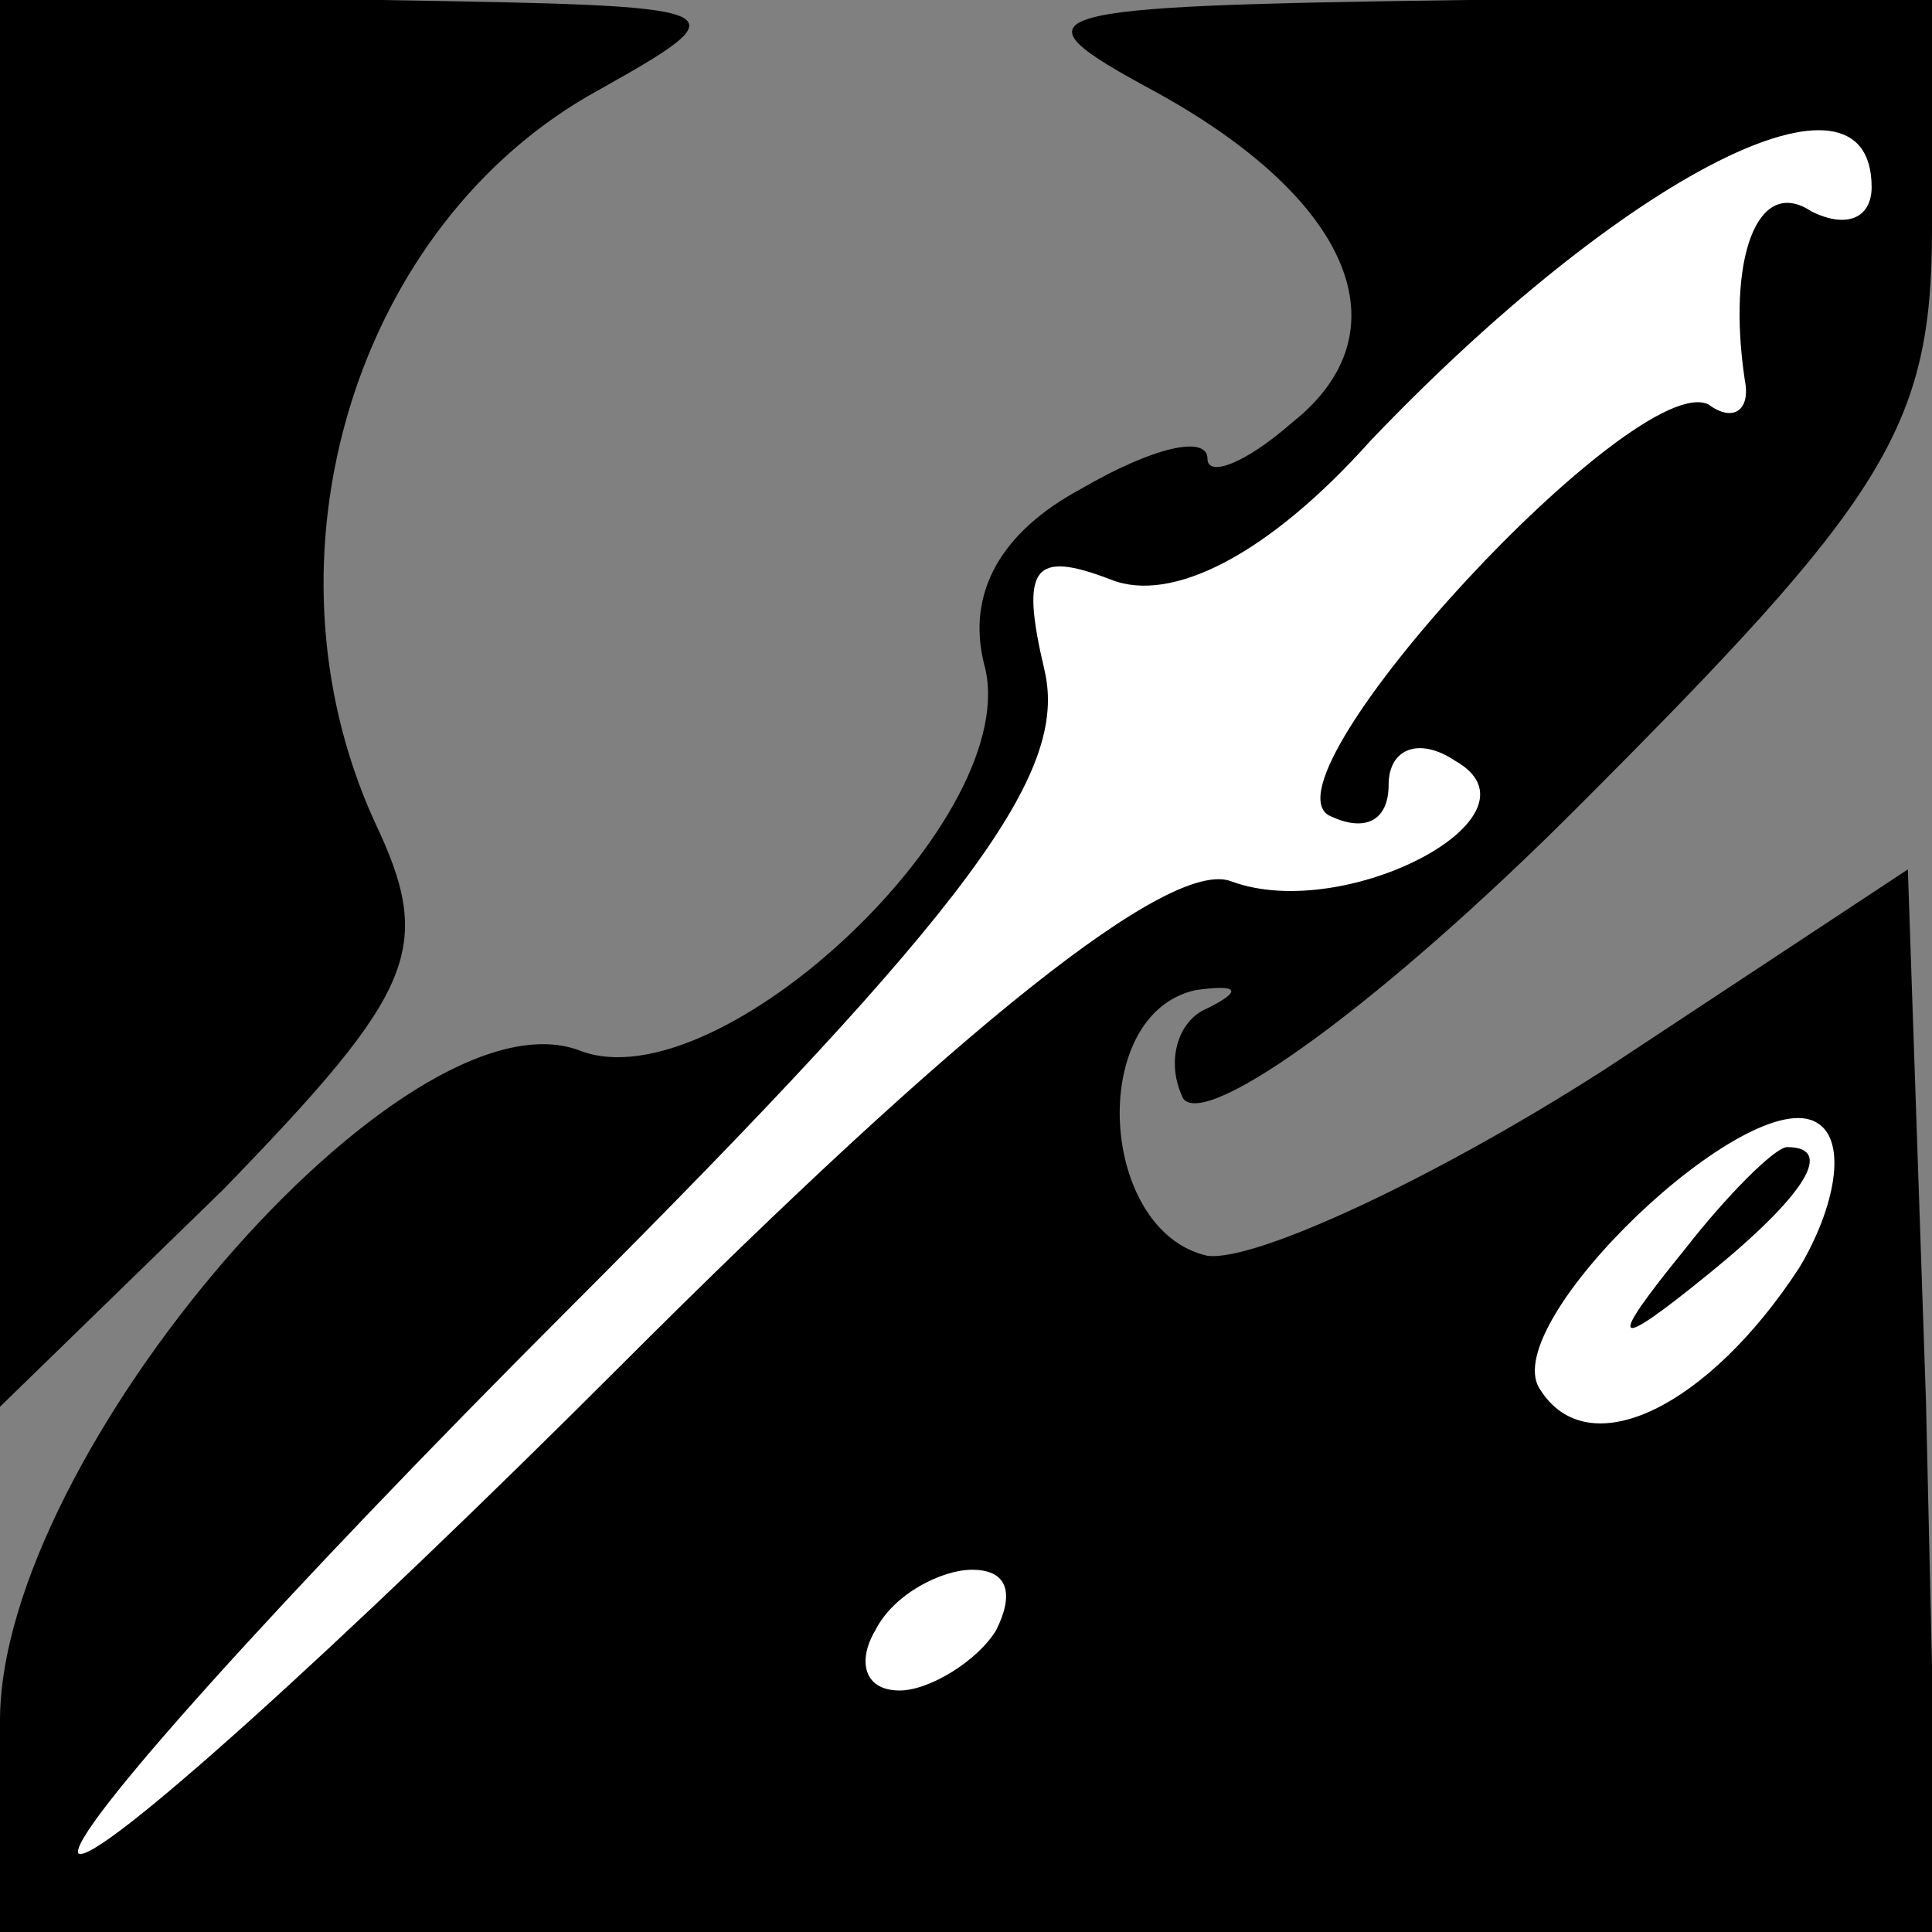 <?xml version="1.0" standalone="no"?>
<!DOCTYPE svg PUBLIC "-//W3C//DTD SVG 20010904//EN"
 "http://www.w3.org/TR/2001/REC-SVG-20010904/DTD/svg10.dtd">
<svg version="1.0" xmlns="http://www.w3.org/2000/svg"
 width="32pt" height="32pt" viewBox="0 0 32 32"
 preserveAspectRatio="xMidYMid meet">
<rect x="0" y="0" width="32" height="32" fill="#808080" stroke="none"/>
<g transform="translate(0,32) scale(0.1,-0.1)"
fill="#000000" stroke="none">
<path fill="#000000" stroke="none" d="M0 203 l0 -116 37 36 c32 33 35 40 25
61 -20 44 -3 99 37 121 25 14 23 14 -36 15 l-63 0 0 -117z"/>
<path fill="#000000" stroke="none" d="M191 305 c33 -18 42 -40 23 -55 -8 -7
-14 -9 -14 -6 0 4 -9 2 -21 -5 -13 -7 -19 -17 -16 -29 7 -25 -44 -73 -67 -64
-29 11 -96 -67 -96 -111 l0 -35 161 0 160 0 -2 88 -3 88 -50 -33 c-28 -18 -58
-32 -66 -31 -18 4 -20 40 -2 44 7 1 8 0 2 -3 -5 -2 -7 -9 -4 -15 4 -5 33 16
65 48 51 51 59 63 59 96 l0 38 -77 0 c-73 -1 -76 -2 -52 -15z"/>
<path fill="#ffffff" stroke="none" d="M310 289 c0 -5 -4 -7 -10 -4 -9 6 -14
-8 -11 -28 1 -5 -2 -7 -6 -4 -12 6 -74 -61 -63 -68 6 -3 10 -1 10 5 0 6 5 8
11 4 16 -9 -18 -27 -37 -20 -10 4 -45 -24 -101 -80 -47 -47 -87 -83 -90 -81
-2 3 34 43 81 90 67 67 83 89 79 106 -4 17 -2 20 11 15 10 -4 26 4 43 23 42
44 83 65 83 42z"/>
<path fill="#ffffff" stroke="none" d="M298 110 c-15 -23 -35 -33 -43 -20 -7
11 35 51 46 44 5 -3 3 -14 -3 -24z"/>
<path fill="#ffffff" stroke="none" d="M165 50 c-3 -5 -11 -10 -16 -10 -6 0
-7 5 -4 10 3 6 11 10 16 10 6 0 7 -4 4 -10z"/>
<path fill="#000000" stroke="none" d="M279 113 c-13 -16 -12 -17 4 -4 16 13
21 21 13 21 -2 0 -10 -8 -17 -17z"/>
</g>
</svg>
